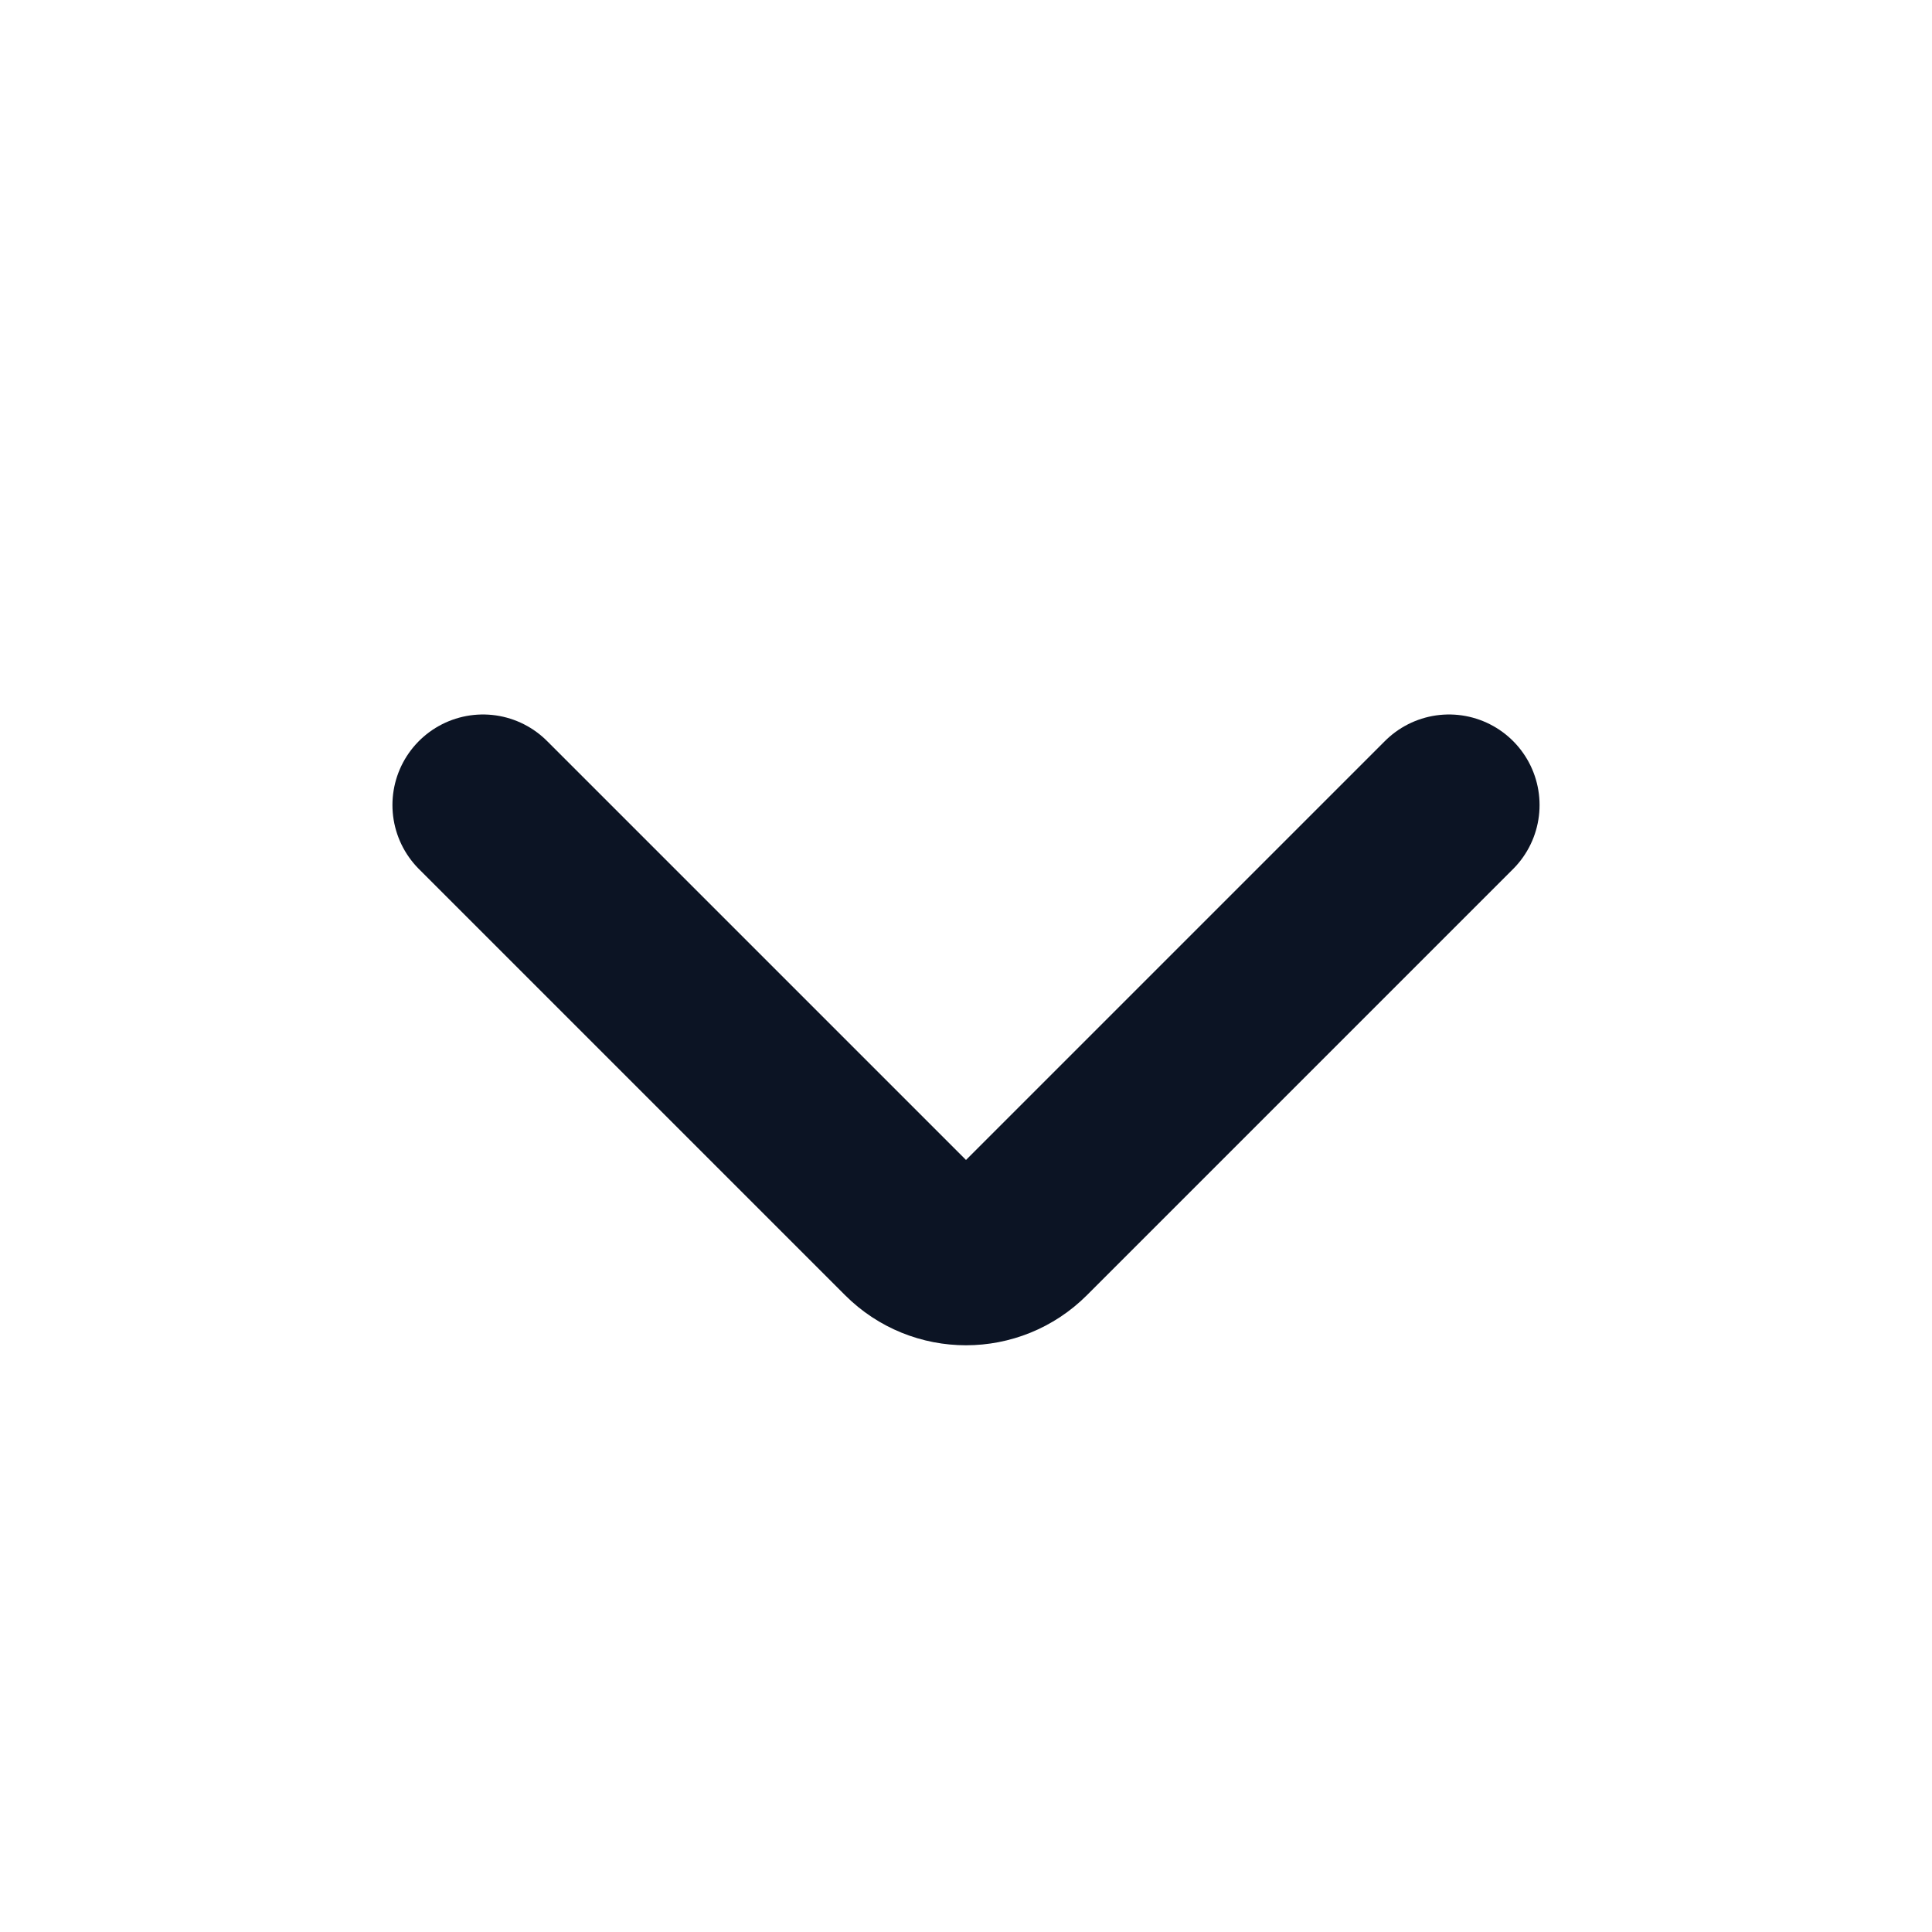 <svg width="16" height="16" viewBox="0 0 16 16" fill="none" xmlns="http://www.w3.org/2000/svg">
<g id="chevron/down">
<path id="Icon" d="M12 6.667L8.471 10.196C8.211 10.456 7.789 10.456 7.529 10.196L4 6.667" stroke="#0C1424" stroke-width="1.5" stroke-linecap="round"/>
</g>
</svg>
